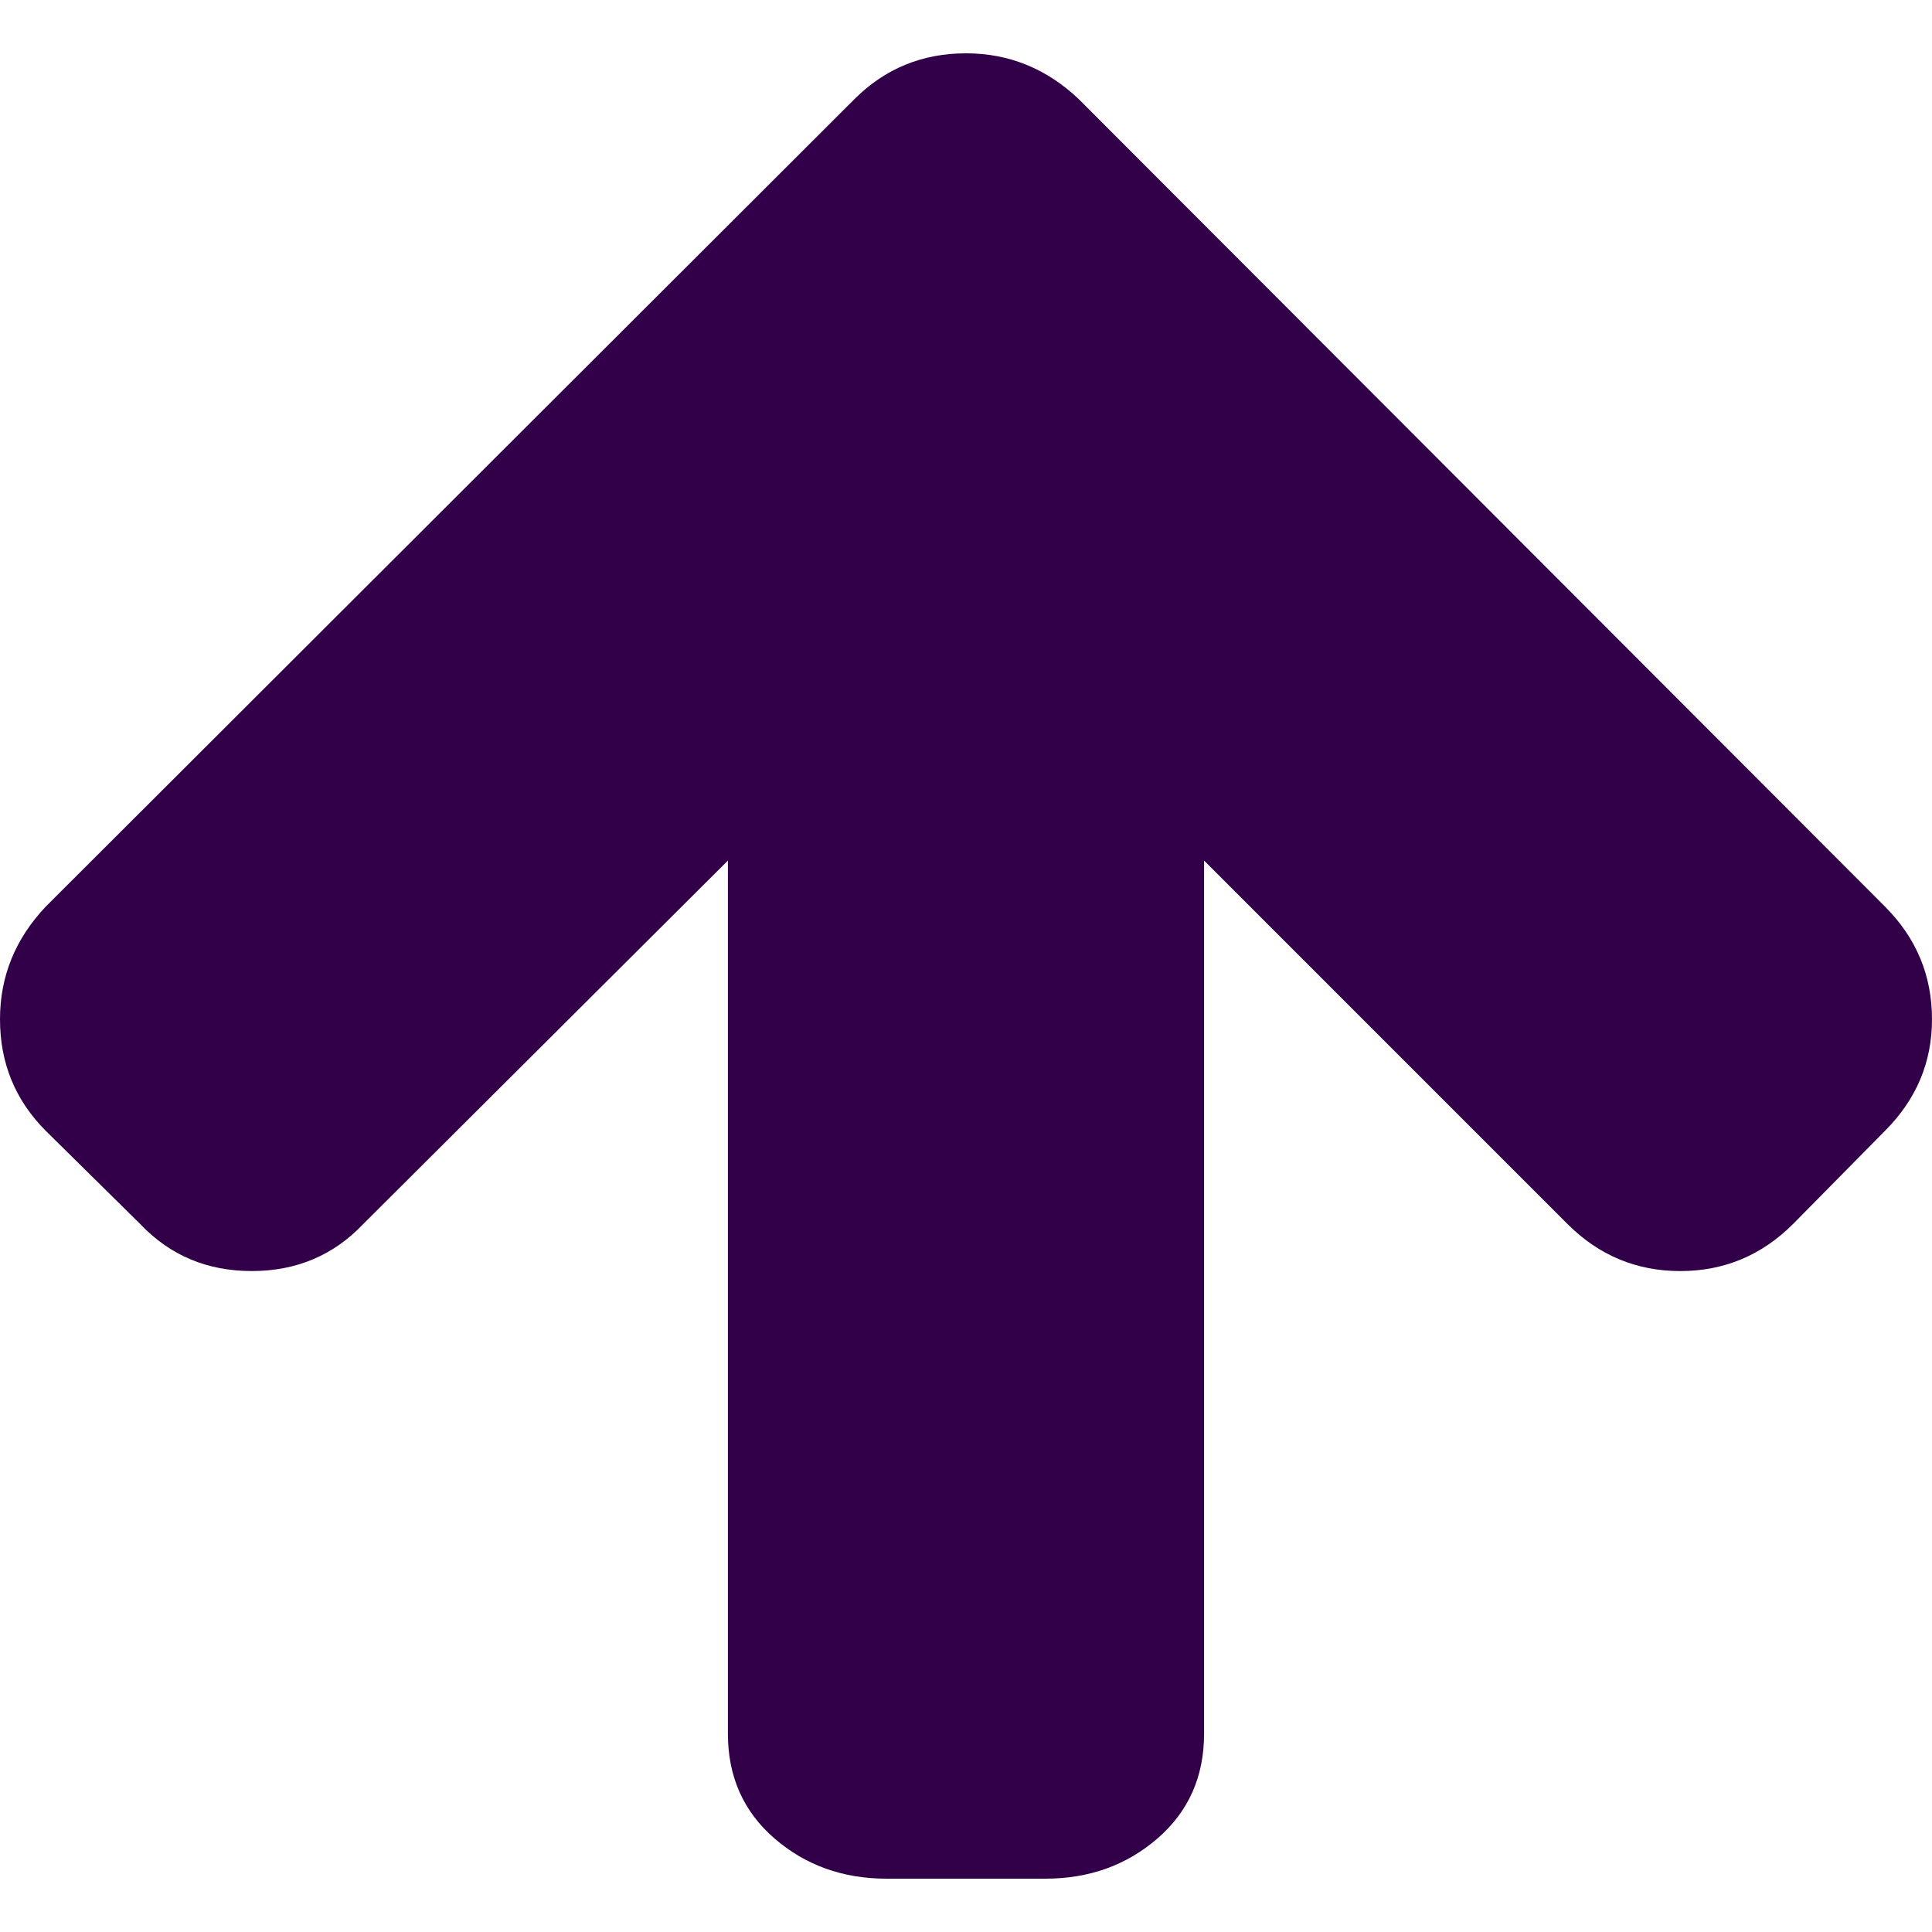 <?xml version="1.0" encoding="UTF-8" standalone="no"?>
<svg
   xmlns:dc="http://purl.org/dc/elements/1.1/"
   xmlns:cc="http://creativecommons.org/ns#"
   xmlns:rdf="http://www.w3.org/1999/02/22-rdf-syntax-ns#"
   xmlns:svg="http://www.w3.org/2000/svg"
   xmlns="http://www.w3.org/2000/svg"
   xmlns:sodipodi="http://sodipodi.sourceforge.net/DTD/sodipodi-0.dtd"
   xmlns:inkscape="http://www.inkscape.org/namespaces/inkscape"
   version="1.0"
   width="100"
   height="100"
   id="svg2"
   inkscape:version="1.0.1 (3bc2e813f5, 2020-09-07)"
   sodipodi:docname="arrowup.svg">
  <sodipodi:namedview
     pagecolor="#ffffff"
     bordercolor="#666666"
     borderopacity="1"
     objecttolerance="10"
     gridtolerance="10"
     guidetolerance="10"
     inkscape:pageopacity="0"
     inkscape:pageshadow="2"
     inkscape:window-width="3840"
     inkscape:window-height="1531"
     id="namedview3048"
     showgrid="false"
     inkscape:zoom="2.8284271"
     inkscape:cx="44.195566"
     inkscape:cy="14.273777"
     inkscape:window-x="0"
     inkscape:window-y="32"
     inkscape:window-maximized="1"
     inkscape:current-layer="svg2"
     inkscape:document-rotation="0" />
  <defs
     id="defs4" />
  <path
     inkscape:connector-curvature="0"
     d="m 54.108,97.24 h -8.216 q -3.402,0 -5.809,-2.086 -2.407,-2.086 -2.407,-5.424 V 44.544 L 18.806,63.35 q -2.311,2.439 -5.777,2.439 -3.466,0 -5.777,-2.439 L 2.375,58.537 Q -5.0000002e-8,56.162 -5.0000002e-8,52.76 q 0,-3.338 2.375,-5.841 L 44.223,5.135 Q 46.598,2.76 50,2.76 q 3.338,0 5.841,2.375 L 97.561,46.919 Q 100,49.358 100,52.76 q 0,3.338 -2.439,5.777 l -4.75,4.814 q -2.439,2.439 -5.841,2.439 -3.402,0 -5.841,-2.439 L 62.323,44.544 v 45.186 q 0,3.338 -2.407,5.424 -2.407,2.086 -5.809,2.086 z"
     id="path4"
     style="fill:#310049;fill-opacity:1;stroke-width:1" />
</svg>
